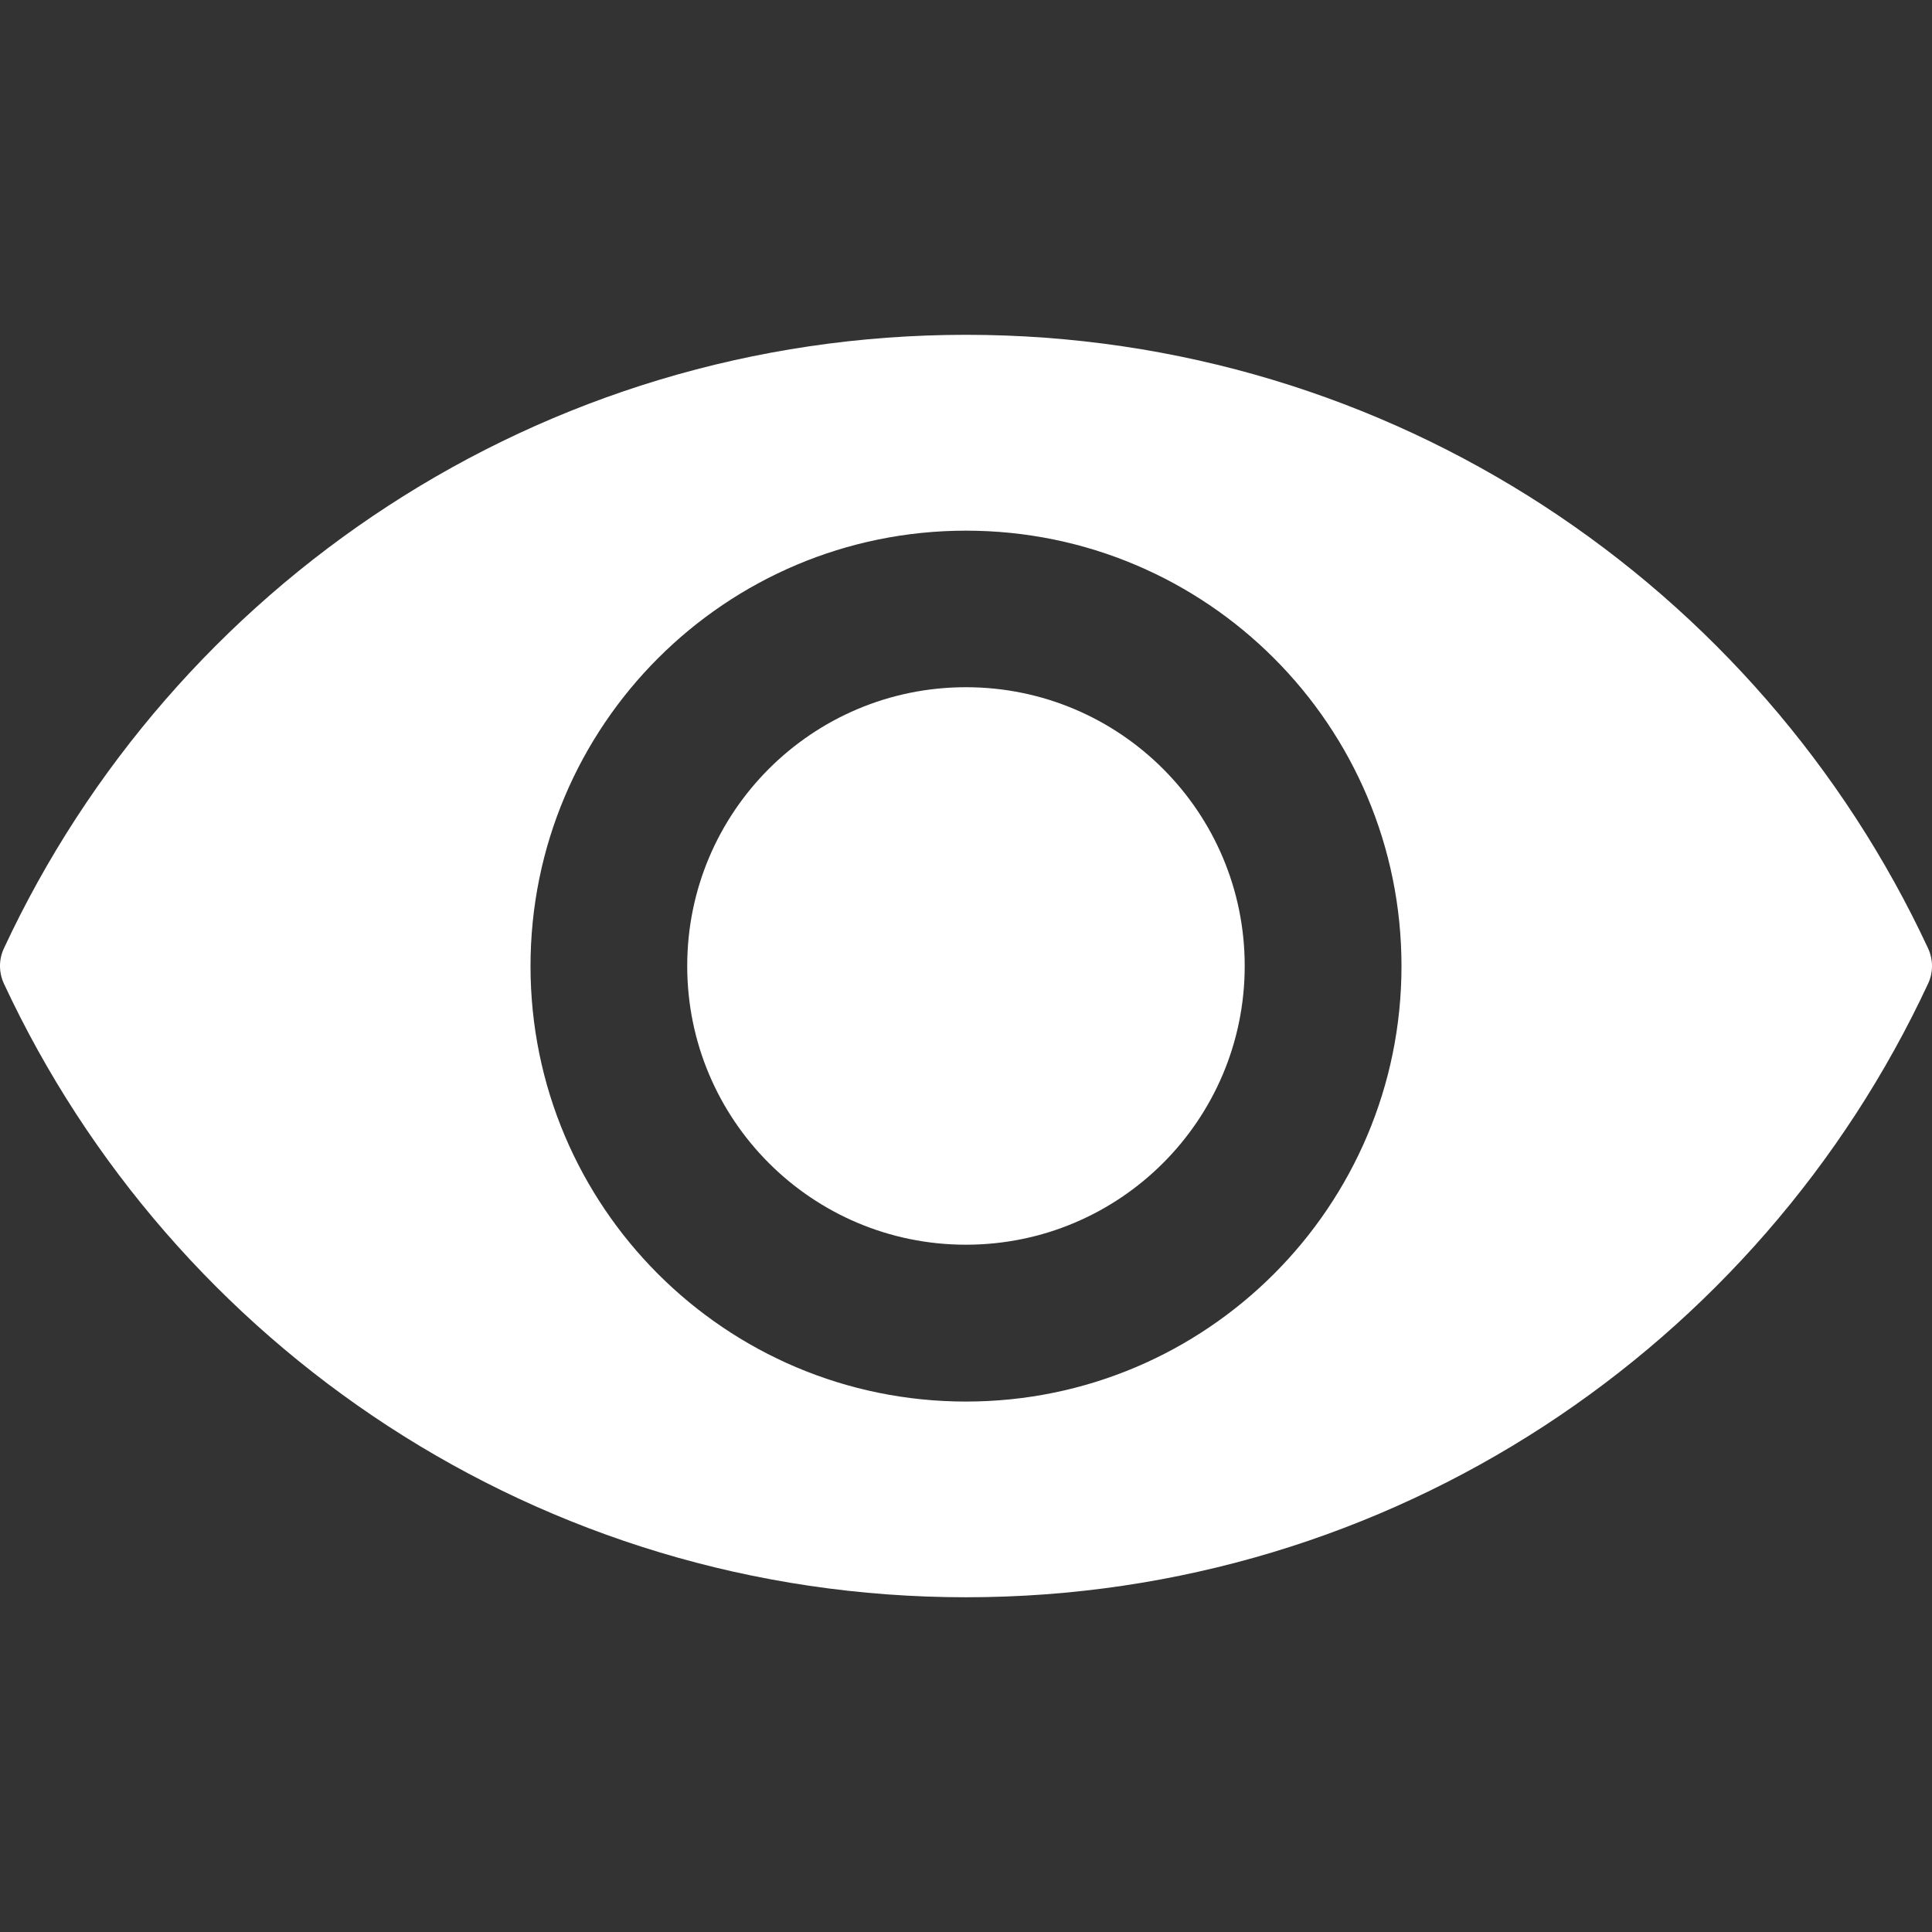 <svg width="27" height="27" viewBox="0 0 27 27" fill="none" xmlns="http://www.w3.org/2000/svg">
<rect x="0" y="0" width="27" height="27" fill="#333333" stroke="none"/>
<path d="M13.5 4.679C7.545 4.679 2.412 8.189 0.054 13.255C-0.018 13.409 -0.018 13.588 0.054 13.745C2.412 18.811 7.545 22.322 13.5 22.322C19.455 22.322 24.588 18.811 26.946 13.745C27.018 13.591 27.018 13.412 26.946 13.255C24.588 8.189 19.455 4.679 13.5 4.679ZM13.5 19.587C10.137 19.587 7.414 16.861 7.414 13.502C7.414 10.139 10.14 7.416 13.5 7.416C16.863 7.416 19.586 10.142 19.586 13.502C19.586 16.861 16.86 19.587 13.5 19.587Z" fill="white"/>
<path d="M13.499 17.395C15.651 17.395 17.395 15.651 17.395 13.499C17.395 11.348 15.651 9.604 13.499 9.604C11.348 9.604 9.604 11.348 9.604 13.499C9.604 15.651 11.348 17.395 13.499 17.395Z" fill="white"/>
</svg>
